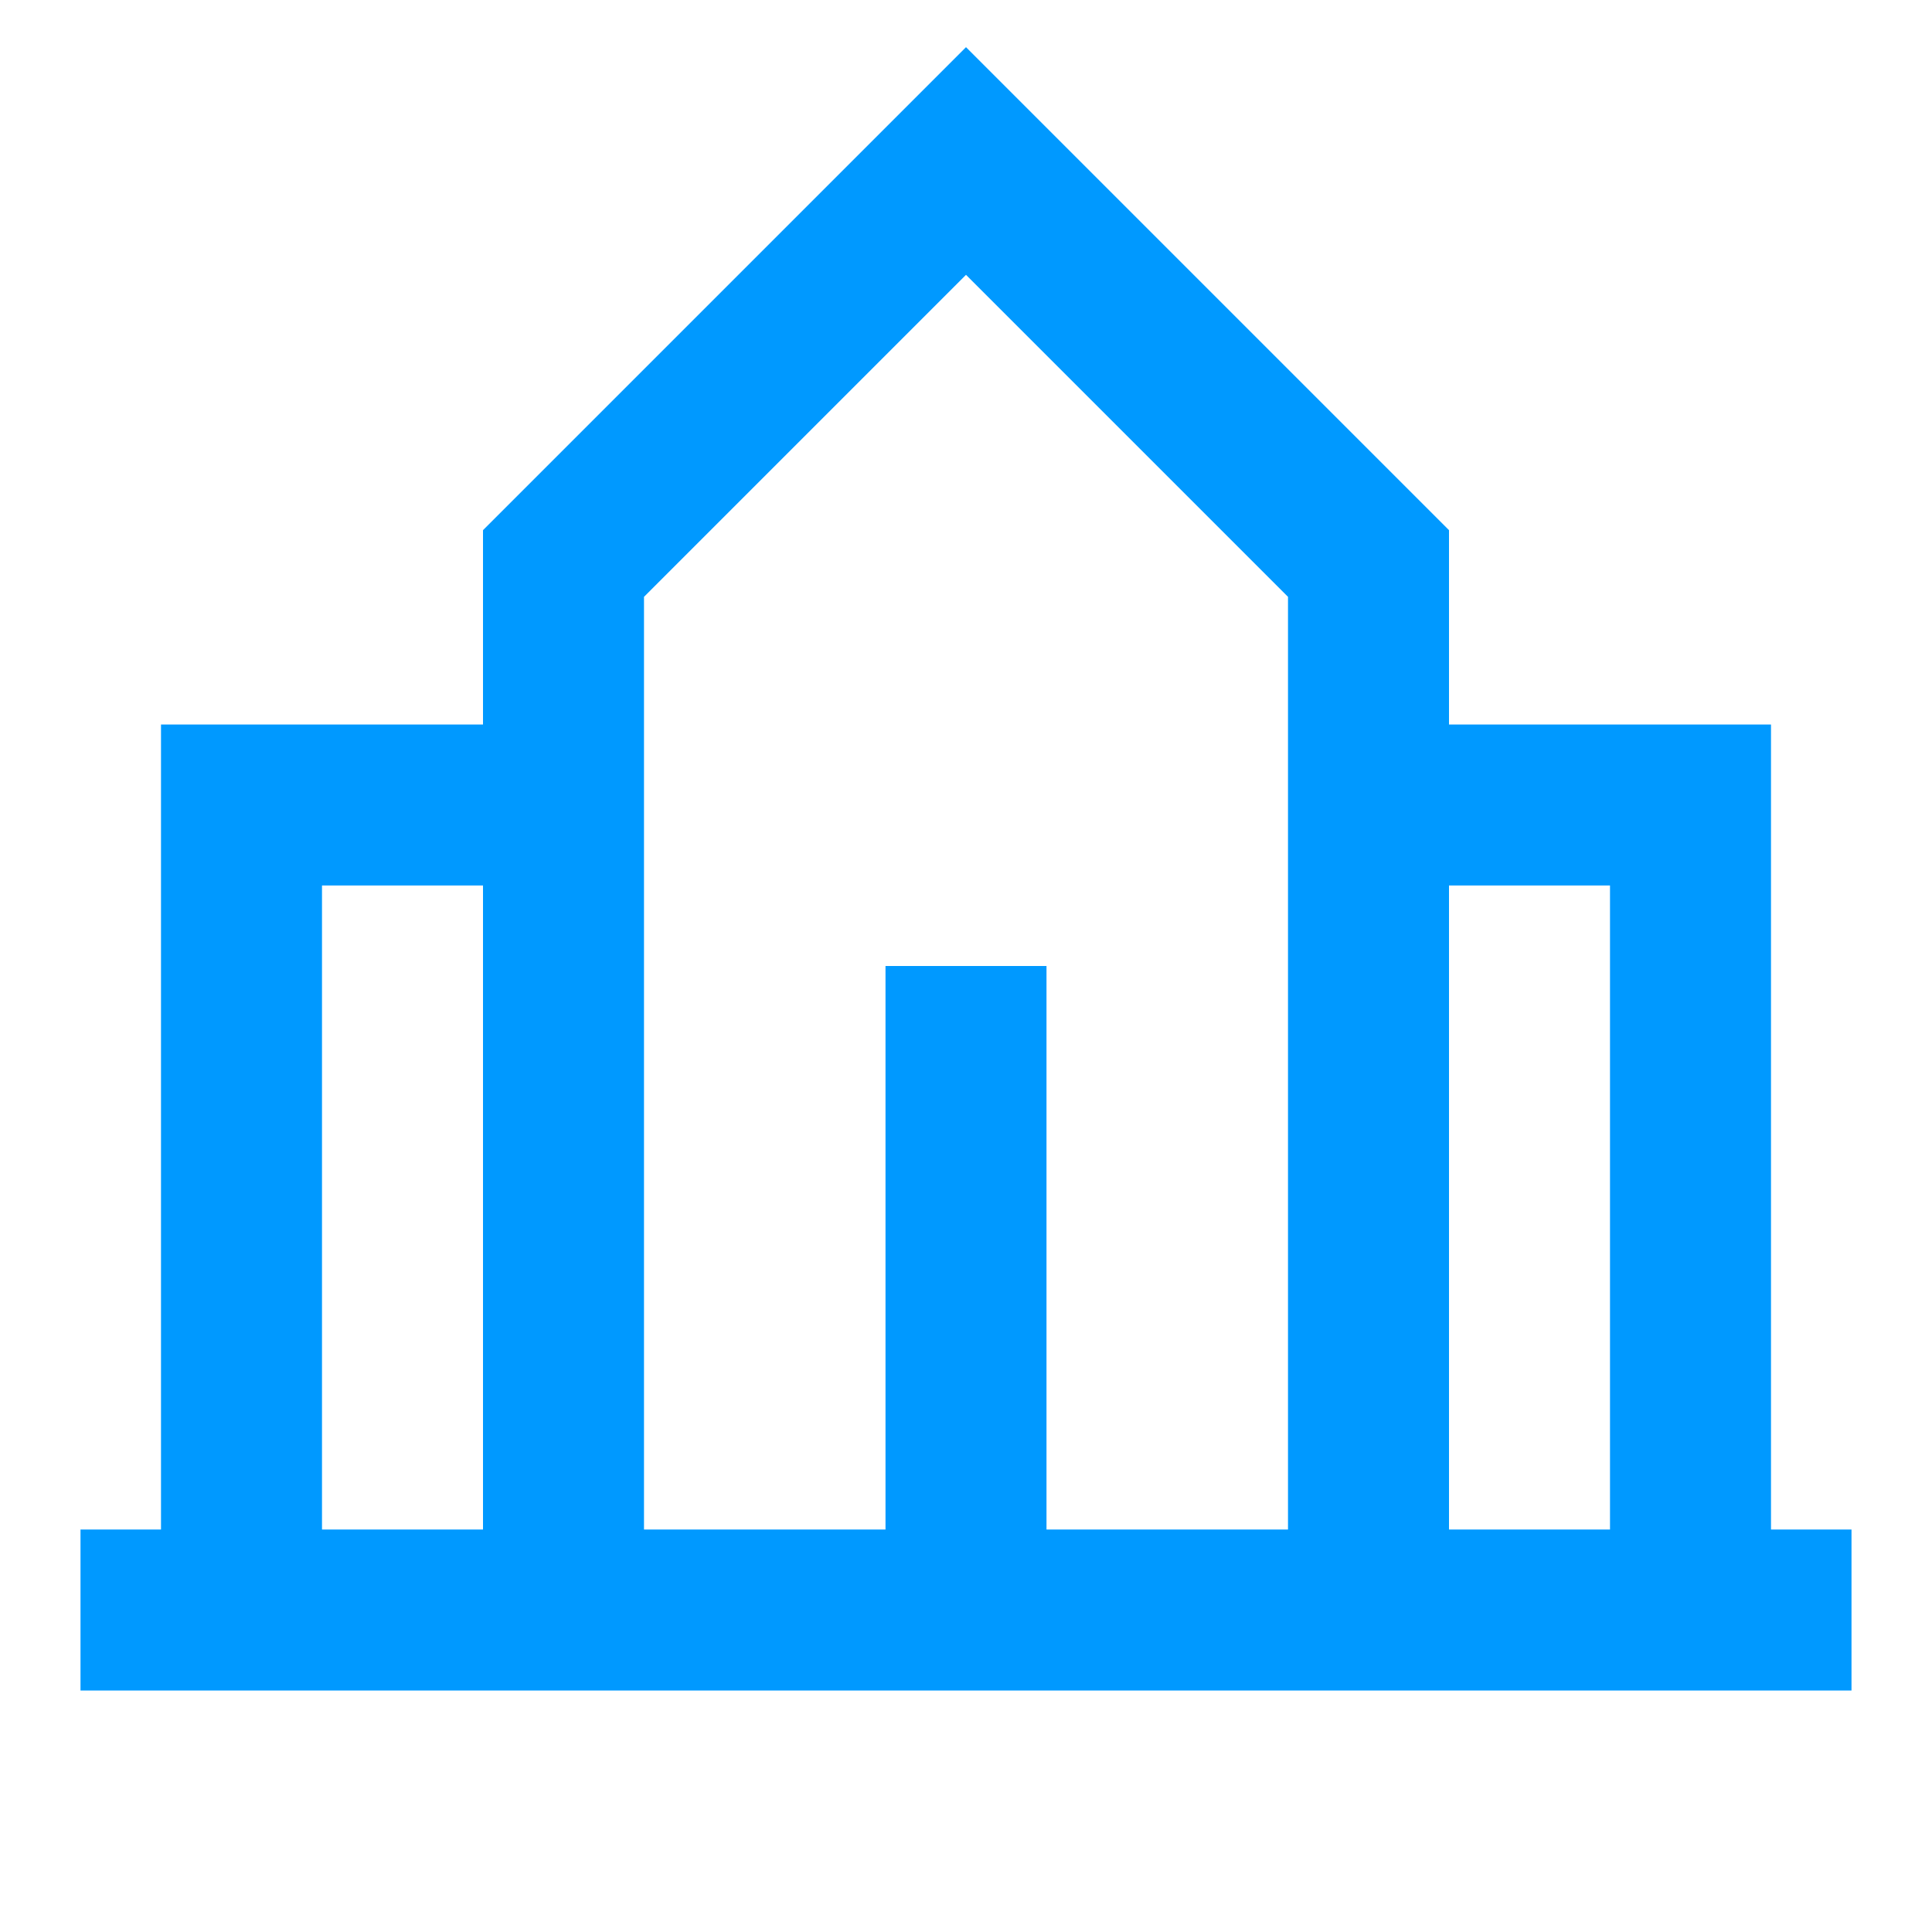 <svg xmlns="http://www.w3.org/2000/svg" viewBox="0 0 24 24"><path d="M12 0.586L18 6.586V9H22V19H23V21H1V19H2V9H6V6.586L12 0.586ZM18 19H20V11H18V19ZM6 11H4V19H6V11ZM8 7.414V19H11V12H13V19H16V7.414L12 3.414L8 7.414Z" fill="#0099ff"></path></svg>